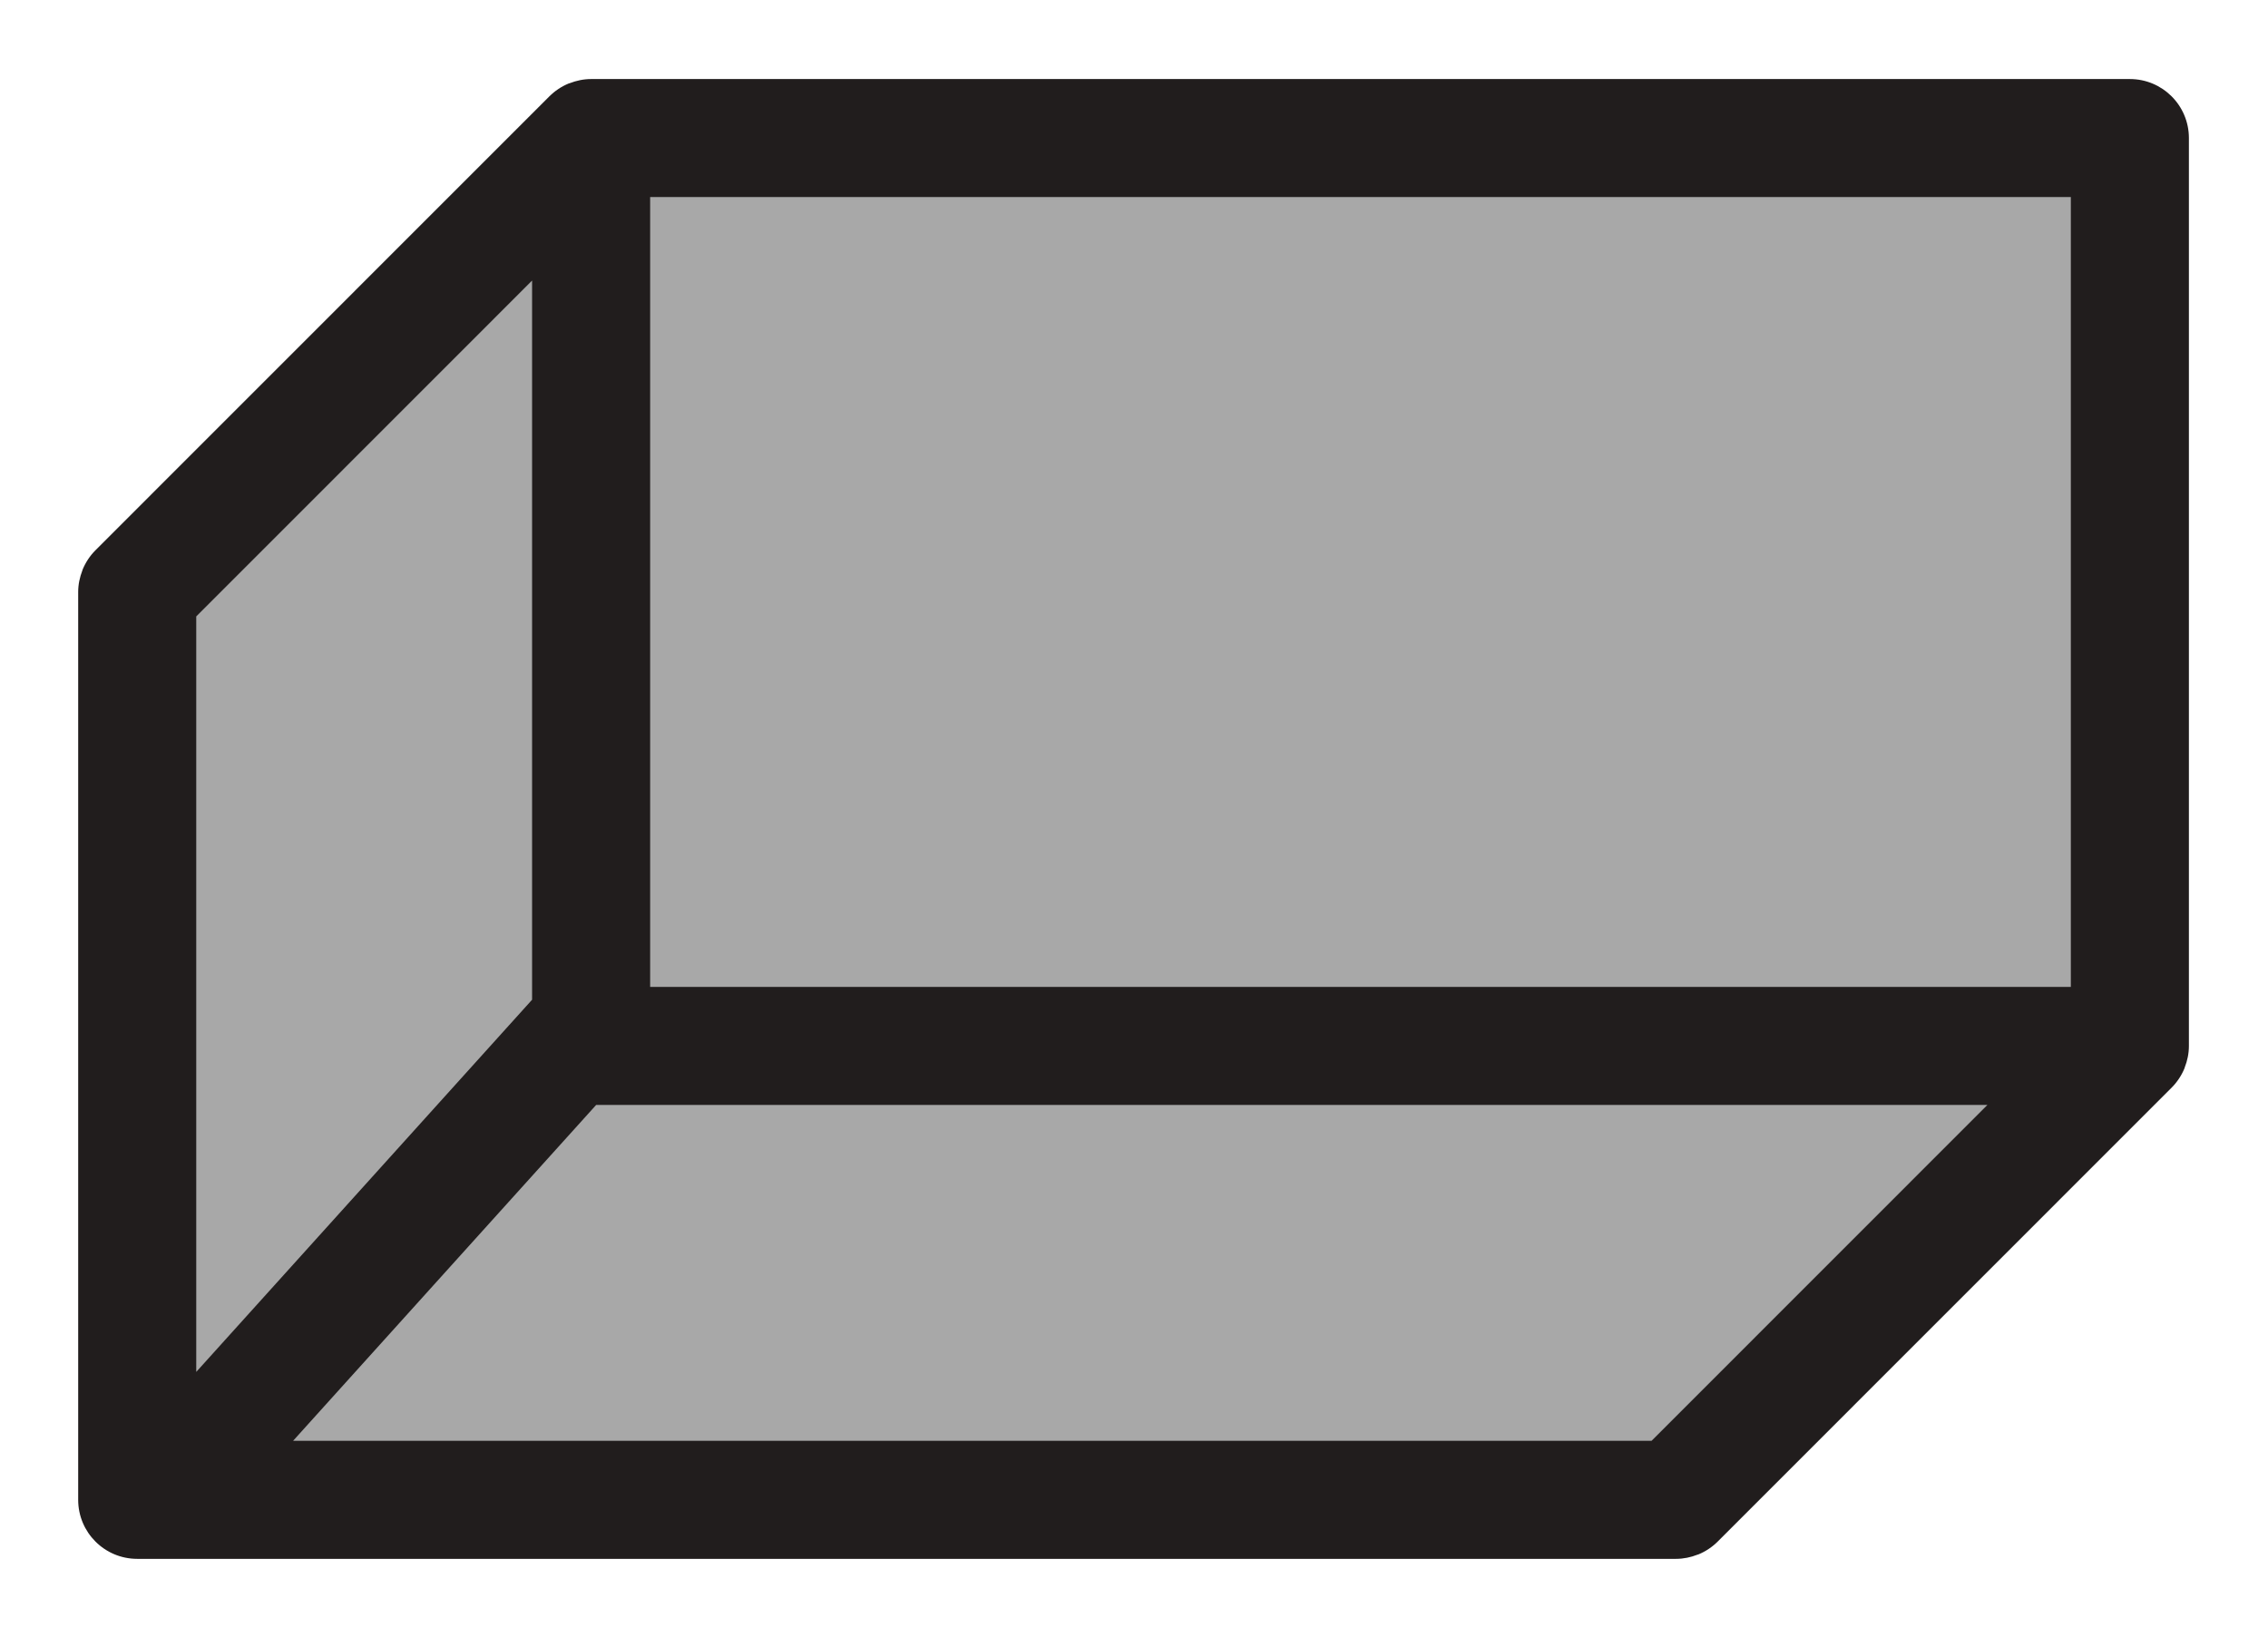 <?xml version="1.0" encoding="UTF-8" standalone="no"?>
<!-- Created with Inkscape (http://www.inkscape.org/) -->

<svg
   xmlns:dc="http://purl.org/dc/elements/1.1/"
   xmlns:cc="http://creativecommons.org/ns#"
   xmlns:rdf="http://www.w3.org/1999/02/22-rdf-syntax-ns#"
   xmlns:svg="http://www.w3.org/2000/svg"
   xmlns="http://www.w3.org/2000/svg"
   xmlns:sodipodi="http://sodipodi.sourceforge.net/DTD/sodipodi-0.dtd"
   xmlns:inkscape="http://www.inkscape.org/namespaces/inkscape"
   width="144.4"
   height="104.255"
   id="svg20880"
   version="1.1"
   inkscape:version="0.48.4 r9939"
   sodipodi:docname="Concrete_block.svg"
   inkscape:export-filename="/home/andygunn/communitytechnology.github.io/assets/Basic-Elements/Hardware/Concrete_block.png"
   inkscape:export-xdpi="200.89"
   inkscape:export-ydpi="200.89">
  <defs
     id="defs20882">
    <clipPath
       clipPathUnits="userSpaceOnUse"
       id="clipPath6220">
      <path
         inkscape:connector-curvature="0"
         d="m 36,68.2 131.68,0 0,73.8 L 36,142 36,68.2 z"
         id="path6222" />
    </clipPath>
  </defs>
  <sodipodi:namedview
     id="base"
     pagecolor="#ffffff"
     bordercolor="#666666"
     borderopacity="1.0"
     inkscape:pageopacity="0.0"
     inkscape:pageshadow="2"
     inkscape:zoom="2.8284271"
     inkscape:cx="31.121362"
     inkscape:cy="46.828746"
     inkscape:document-units="px"
     inkscape:current-layer="layer1"
     showgrid="false"
     fit-margin-top="5"
     fit-margin-left="5"
     fit-margin-right="5"
     fit-margin-bottom="5"
     inkscape:window-width="1920"
     inkscape:window-height="1028"
     inkscape:window-x="0"
     inkscape:window-y="0"
     inkscape:window-maximized="1" />
  <g
     inkscape:label="Layer 1"
     inkscape:groupmode="layer"
     id="layer1"
     transform="translate(-318.3,-474.936)">
    <g
       id="g21413">
      <path
         sodipodi:nodetypes="cccccccc"
         transform="translate(318.3,474.936)"
         inkscape:connector-curvature="0"
         id="path21411"
         d="M 9.767,36.567 38.405,11.111 c 31.174,-1.588 63.984,-2.244 95.106,-0.707 -0.877,18.098 -0.843,38.147 0.68,56.147 l -27.55,27.645 -40.482,-0.707 -57.099,0 z"
         style="fill:#a8a8a8;fill-opacity:1;fill-rule:nonzero;stroke:none" />
      <g
         id="g6216"
         transform="matrix(2.828,0,0,-2.828,101.336,827.865)">
        <g
           clip-path="url(#clipPath6220)"
           id="g6218">
          <path
             id="path6224"
             style="fill:#211d1d;fill-opacity:1;fill-rule:nonzero;stroke:none"
             d="m 123.342,102.572 -31.985,0 0,17.788 31.985,0 0,-17.788 z m -42.204,8.344 7.561,7.564 0,-16.196 -7.561,-8.382 0,17.014 z m 32.764,-18.566 -30.584,0 6.824,7.565 31.322,0 -7.562,-7.565 z m 10.769,30.668 -34.643,0 c -0.171,0 -0.334,-0.036 -0.484,-0.094 -0.007,-0.003 -0.014,-0.004 -0.021,-0.006 -0.164,-0.068 -0.311,-0.167 -0.434,-0.289 l -10.22,-10.223 c -0.123,-0.123 -0.221,-0.271 -0.289,-0.435 -0.002,-0.006 -0.003,-0.013 -0.006,-0.02 -0.058,-0.151 -0.094,-0.313 -0.094,-0.485 l 0,-20.445 c 0,-0.734 0.595,-1.329 1.329,-1.329 l 34.643,0 c 0.171,0 0.334,0.035 0.484,0.094 0.007,0.003 0.014,0.004 0.021,0.006 0.164,0.068 0.311,0.166 0.434,0.289 l 10.22,10.223 c 0.123,0.123 0.221,0.271 0.289,0.434 0.002,0.007 0.003,0.014 0.006,0.021 0.059,0.151 0.094,0.313 0.094,0.485 l 0,20.445 c 0,0.734 -0.595,1.329 -1.329,1.329"
             inkscape:connector-curvature="0" />
        </g>
      </g>
    </g>
  </g>
</svg>
